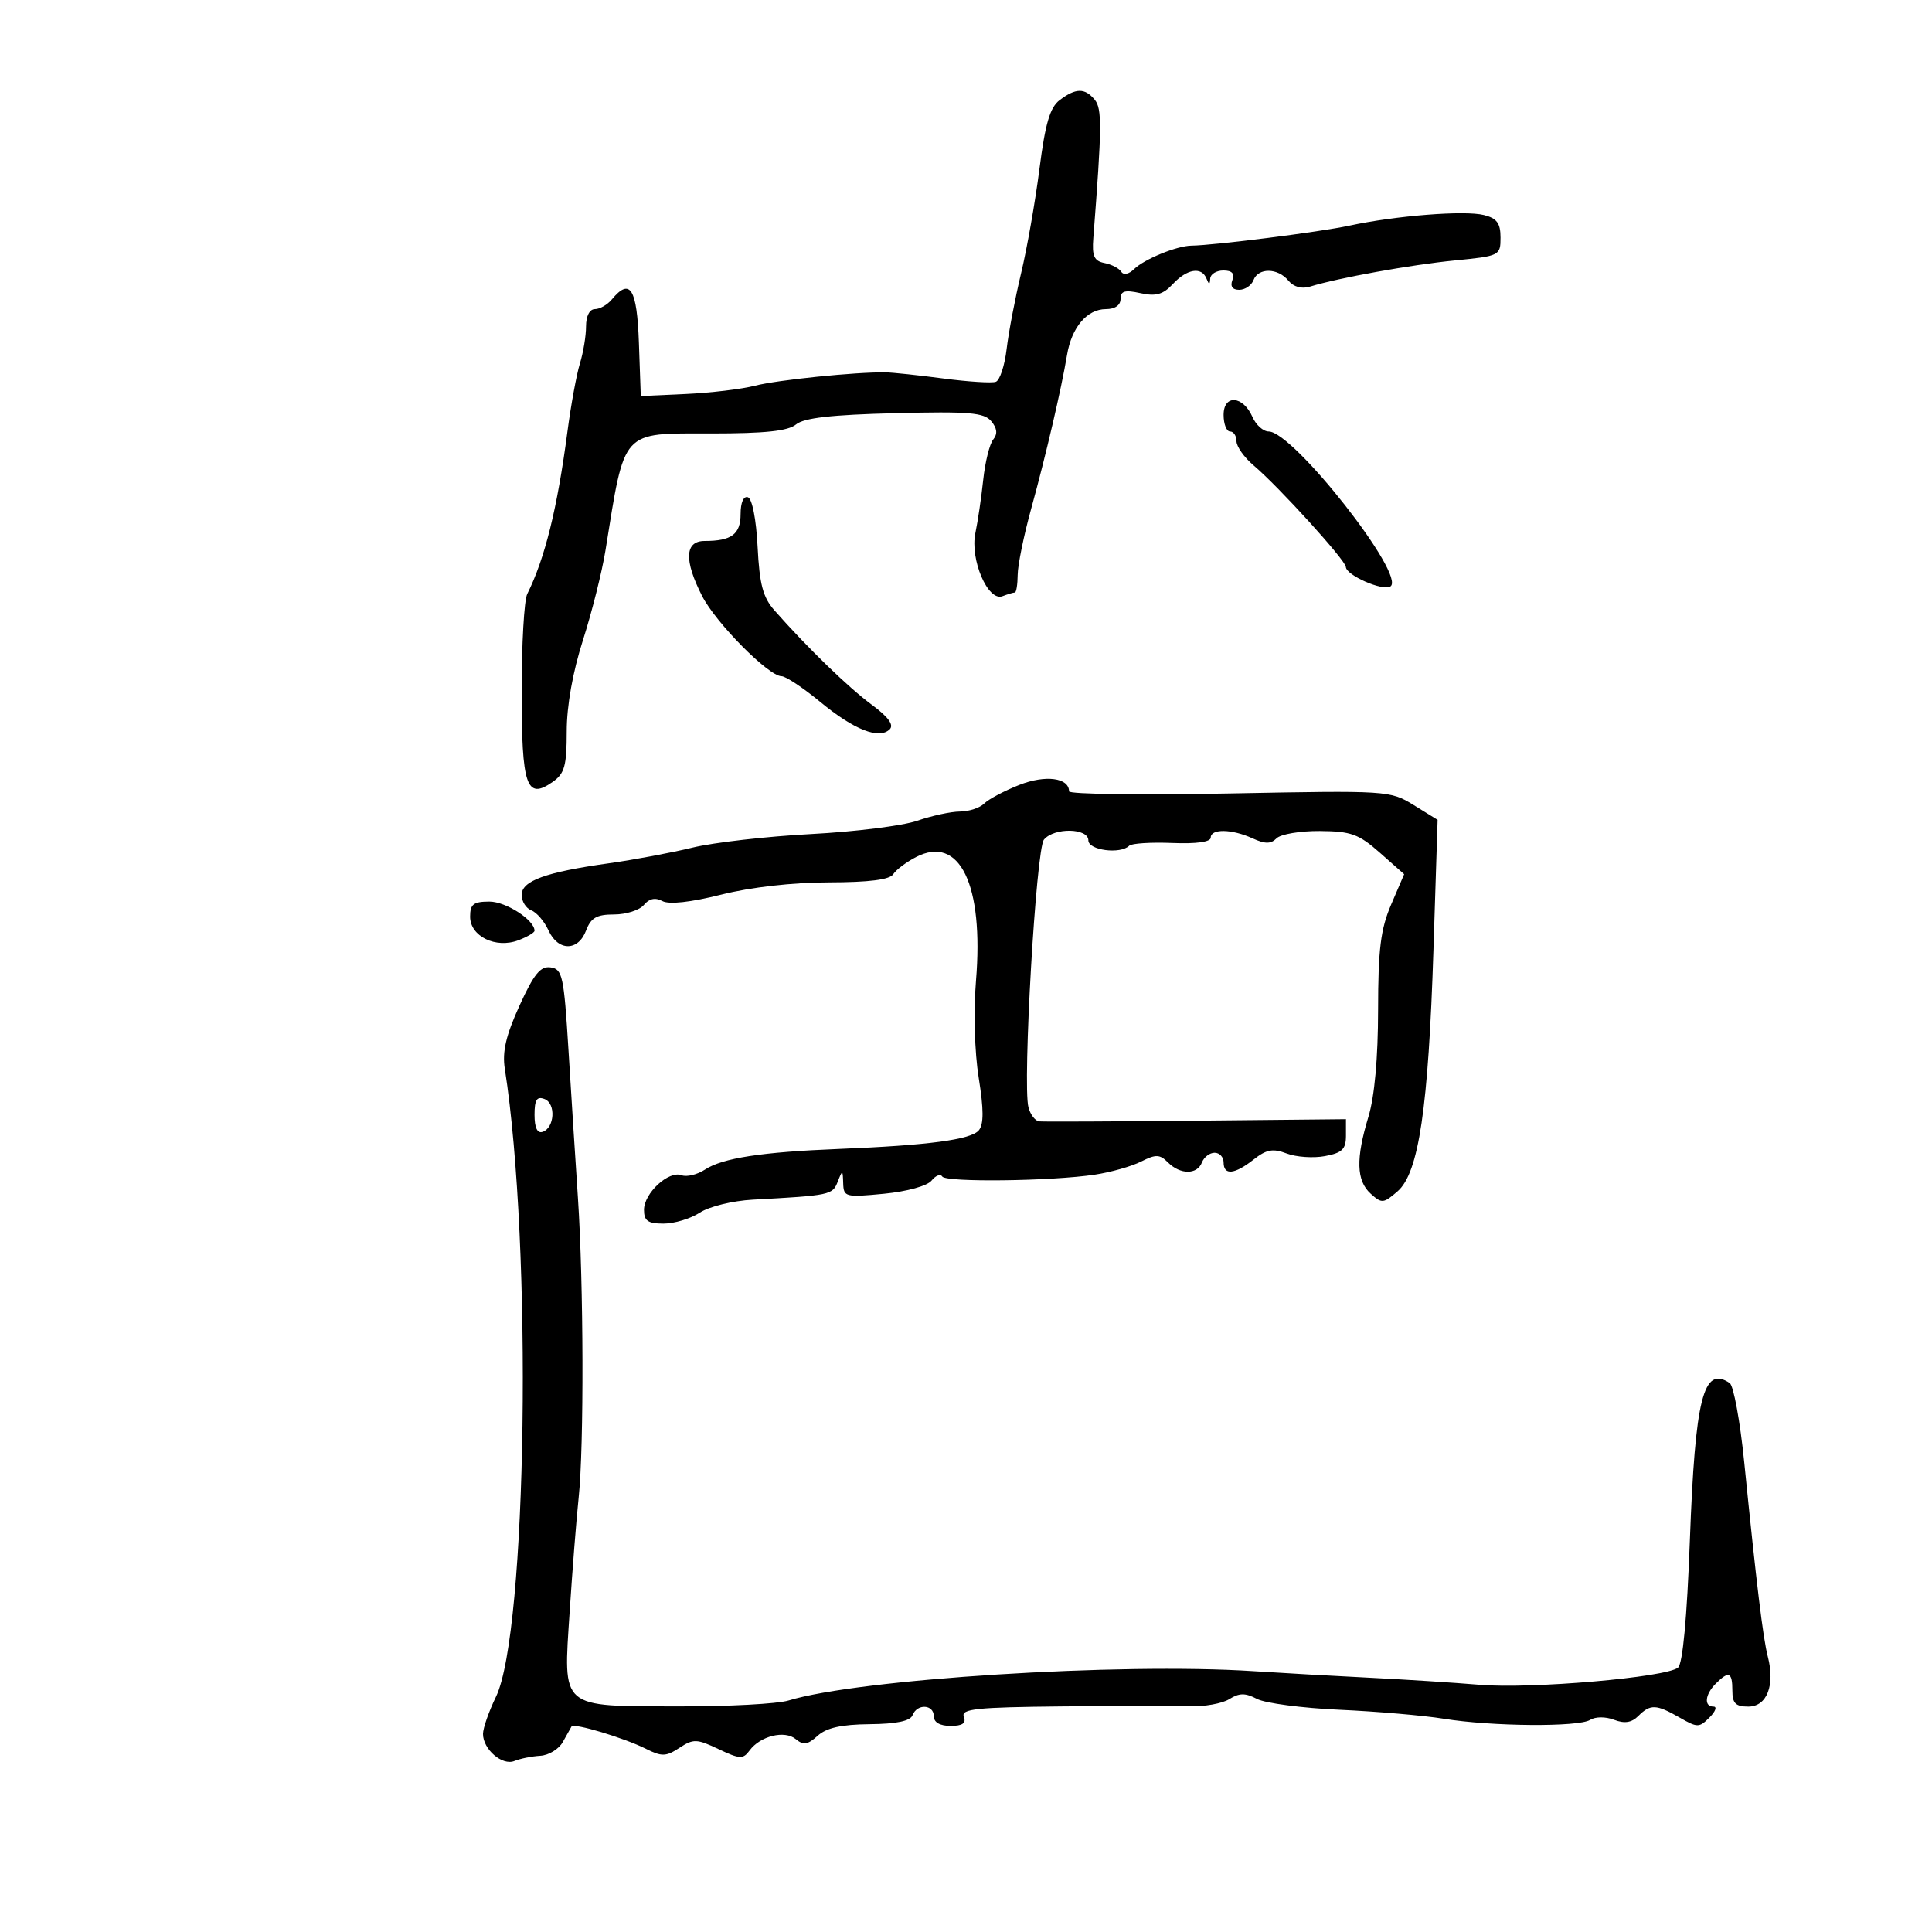<svg xmlns="http://www.w3.org/2000/svg" width="300" height="300" viewBox="0 0 300 300" version="1.1">
	<path d="M 164.541 15.545 C 163.037 16.682, 162.308 19.170, 161.399 26.263 C 160.748 31.343, 159.461 38.650, 158.538 42.500 C 157.616 46.350, 156.613 51.610, 156.309 54.190 C 156.006 56.769, 155.249 59.063, 154.629 59.288 C 154.008 59.513, 150.350 59.282, 146.500 58.774 C 142.650 58.267, 138.600 57.838, 137.500 57.822 C 132.858 57.755, 120.722 58.995, 117.251 59.891 C 115.188 60.424, 110.350 61.004, 106.500 61.180 L 99.500 61.500 99.210 53.250 C 98.911 44.778, 97.846 43.071, 95 46.500 C 94.315 47.325, 93.135 48, 92.378 48 C 91.550 48, 91 49.070, 91 50.679 C 91 52.152, 90.573 54.740, 90.050 56.429 C 89.528 58.118, 88.656 62.875, 88.113 67 C 86.542 78.926, 84.608 86.739, 81.866 92.236 C 81.390 93.191, 81 99.999, 81 107.364 C 81 122.096, 81.745 124.268, 85.818 121.415 C 87.668 120.119, 88 118.928, 88 113.582 C 88 109.595, 88.927 104.379, 90.522 99.389 C 91.910 95.050, 93.479 88.800, 94.011 85.500 C 97.069 66.503, 96.343 67.308, 110.415 67.308 C 118.826 67.308, 122.379 66.930, 123.614 65.904 C 124.831 64.892, 129.119 64.405, 138.954 64.159 C 150.496 63.870, 152.807 64.063, 153.924 65.409 C 154.840 66.512, 154.932 67.383, 154.225 68.250 C 153.664 68.938, 152.967 71.750, 152.674 74.500 C 152.382 77.250, 151.835 80.963, 151.458 82.751 C 150.590 86.868, 153.405 93.442, 155.664 92.575 C 156.489 92.259, 157.352 92, 157.582 92 C 157.812 92, 158.011 90.763, 158.024 89.250 C 158.036 87.737, 158.979 83.125, 160.118 79 C 162.387 70.783, 164.807 60.403, 165.687 55.115 C 166.401 50.825, 168.797 48, 171.722 48 C 173.131 48, 174 47.398, 174 46.421 C 174 45.176, 174.654 44.985, 177.084 45.519 C 179.493 46.048, 180.597 45.736, 182.123 44.098 C 184.319 41.742, 186.581 41.374, 187.338 43.250 C 187.741 44.250, 187.858 44.250, 187.921 43.250 C 187.964 42.563, 188.886 42, 189.969 42 C 191.308 42, 191.753 42.480, 191.362 43.500 C 190.994 44.457, 191.379 45, 192.424 45 C 193.326 45, 194.322 44.325, 194.638 43.500 C 195.390 41.540, 198.406 41.579, 200.058 43.570 C 200.879 44.559, 202.125 44.903, 203.430 44.500 C 207.806 43.150, 219.074 41.114, 225.886 40.443 C 232.878 39.754, 233 39.693, 233 36.890 C 233 34.658, 232.439 33.897, 230.420 33.390 C 227.430 32.640, 216.738 33.485, 209.500 35.043 C 204.928 36.028, 188.579 38.097, 185 38.144 C 182.733 38.174, 177.679 40.240, 176.105 41.782 C 175.280 42.589, 174.462 42.756, 174.105 42.190 C 173.772 41.663, 172.600 41.056, 171.500 40.841 C 169.891 40.526, 169.553 39.771, 169.769 36.975 C 171.110 19.682, 171.138 16.871, 169.981 15.477 C 168.450 13.633, 167.047 13.650, 164.541 15.545 M 190 64.427 C 190 65.842, 190.450 67, 191 67 C 191.550 67, 192 67.678, 192 68.507 C 192 69.335, 193.192 71.023, 194.649 72.257 C 198.575 75.581, 208.953 87.004, 208.984 88.034 C 209.022 89.320, 214.692 91.808, 215.892 91.067 C 218.470 89.474, 200.821 67, 196.993 67 C 196.158 67, 195.030 65.990, 194.487 64.756 C 193.020 61.420, 190 61.198, 190 64.427 M 115 79.810 C 115 82.951, 113.603 84, 109.418 84 C 106.333 84, 106.193 86.994, 109.019 92.537 C 111.151 96.719, 119.346 105, 121.352 105 C 122.004 105, 124.721 106.805, 127.392 109.012 C 132.608 113.323, 136.535 114.865, 138.158 113.242 C 138.840 112.560, 137.920 111.310, 135.335 109.406 C 131.735 106.754, 125.366 100.574, 120.255 94.776 C 118.468 92.749, 117.935 90.736, 117.640 84.910 C 117.425 80.649, 116.796 77.432, 116.135 77.212 C 115.458 76.986, 115 78.034, 115 79.810 M 158.280 121.880 C 155.958 122.794, 153.506 124.094, 152.830 124.770 C 152.153 125.447, 150.452 126.007, 149.050 126.015 C 147.648 126.023, 144.675 126.665, 142.443 127.443 C 140.212 128.221, 132.787 129.152, 125.943 129.512 C 119.100 129.872, 110.817 130.820, 107.537 131.617 C 104.258 132.415, 98.408 133.511, 94.537 134.053 C 84.719 135.427, 81 136.778, 81 138.971 C 81 139.969, 81.679 141.047, 82.509 141.365 C 83.338 141.683, 84.536 143.081, 85.169 144.472 C 86.653 147.728, 89.767 147.743, 91 144.500 C 91.757 142.509, 92.644 142, 95.353 142 C 97.224 142, 99.307 141.334, 99.983 140.521 C 100.810 139.524, 101.746 139.328, 102.855 139.921 C 103.900 140.479, 107.236 140.113, 112 138.917 C 116.592 137.764, 123.068 137.028, 128.700 137.017 C 134.958 137.005, 138.156 136.600, 138.700 135.748 C 139.140 135.060, 140.738 133.859, 142.250 133.079 C 149.022 129.589, 152.785 137.369, 151.549 152.307 C 151.158 157.044, 151.336 163.392, 151.972 167.354 C 152.762 172.279, 152.767 174.576, 151.988 175.515 C 150.783 176.967, 144.131 177.851, 130.234 178.407 C 118.274 178.885, 112.201 179.822, 109.474 181.609 C 108.268 182.399, 106.630 182.795, 105.833 182.489 C 103.839 181.724, 100 185.264, 100 187.867 C 100 189.576, 100.604 190, 103.035 190 C 104.705 190, 107.242 189.233, 108.673 188.295 C 110.121 187.346, 113.766 186.453, 116.888 186.283 C 128.941 185.625, 129.274 185.555, 130.078 183.500 C 130.820 181.601, 130.863 181.613, 130.930 183.735 C 130.997 185.869, 131.281 185.942, 137.250 185.365 C 140.841 185.017, 143.991 184.148, 144.654 183.320 C 145.289 182.528, 146.033 182.245, 146.308 182.690 C 146.880 183.616, 163.254 183.416, 170 182.401 C 172.475 182.029, 175.709 181.115, 177.186 180.370 C 179.486 179.210, 180.087 179.229, 181.365 180.507 C 183.283 182.425, 185.901 182.422, 186.638 180.500 C 186.955 179.675, 187.841 179, 188.607 179 C 189.373 179, 190 179.675, 190 180.500 C 190 182.546, 191.698 182.383, 194.662 180.051 C 196.664 178.477, 197.652 178.297, 199.809 179.118 C 201.278 179.676, 203.946 179.857, 205.740 179.521 C 208.412 179.020, 209 178.448, 209 176.348 L 209 173.787 185.750 174.019 C 172.963 174.146, 161.990 174.194, 161.367 174.125 C 160.743 174.056, 159.991 173.075, 159.696 171.944 C 158.761 168.369, 160.875 131.855, 162.103 130.376 C 163.684 128.471, 169 128.566, 169 130.500 C 169 132.034, 173.984 132.683, 175.341 131.326 C 175.711 130.956, 178.711 130.762, 182.007 130.897 C 185.752 131.050, 188 130.740, 188 130.071 C 188 128.657, 191.265 128.708, 194.480 130.173 C 196.449 131.070, 197.330 131.070, 198.227 130.173 C 198.872 129.528, 201.898 129.019, 204.950 129.042 C 209.788 129.078, 210.983 129.511, 214.269 132.414 L 218.038 135.745 216.019 140.455 C 214.381 144.277, 213.998 147.368, 213.989 156.833 C 213.982 164.272, 213.439 170.279, 212.489 173.409 C 210.512 179.928, 210.611 183.338, 212.838 185.353 C 214.557 186.909, 214.826 186.886, 217.018 184.984 C 220.307 182.132, 221.799 172.068, 222.589 147.404 L 223.233 127.307 219.529 125.018 C 215.867 122.755, 215.536 122.734, 190.912 123.208 C 177.210 123.471, 166 123.323, 166 122.879 C 166 120.762, 162.329 120.288, 158.280 121.880 M 73 142.339 C 73 145.393, 76.981 147.338, 80.496 146.002 C 81.873 145.478, 83 144.813, 83 144.525 C 83 142.865, 78.568 140, 76 140 C 73.522 140, 73 140.407, 73 142.339 M 80.663 156.159 C 78.563 160.768, 77.971 163.310, 78.383 165.943 C 82.697 193.485, 81.850 253.480, 77.008 263.484 C 75.903 265.765, 75 268.357, 75 269.244 C 75 271.643, 77.996 274.223, 79.879 273.446 C 80.771 273.078, 82.577 272.715, 83.892 272.638 C 85.208 272.562, 86.783 271.600, 87.392 270.500 C 88.002 269.400, 88.610 268.315, 88.745 268.088 C 89.089 267.510, 96.936 269.867, 100.307 271.561 C 102.758 272.794, 103.415 272.774, 105.496 271.410 C 107.672 269.985, 108.200 270.001, 111.573 271.602 C 114.872 273.167, 115.387 273.191, 116.388 271.823 C 118.041 269.562, 121.844 268.625, 123.567 270.055 C 124.746 271.034, 125.419 270.930, 126.963 269.534 C 128.334 268.293, 130.656 267.775, 135.038 267.734 C 139.207 267.694, 141.353 267.245, 141.701 266.338 C 142.401 264.512, 145 264.640, 145 266.500 C 145 267.450, 145.956 268, 147.607 268 C 149.461 268, 150.055 267.586, 149.663 266.564 C 149.200 265.358, 151.623 265.104, 164.806 264.973 C 173.438 264.887, 182.387 264.878, 184.694 264.952 C 187.001 265.026, 189.786 264.526, 190.883 263.841 C 192.453 262.861, 193.368 262.854, 195.188 263.809 C 196.460 264.476, 202.225 265.234, 208 265.493 C 213.775 265.752, 221.059 266.379, 224.188 266.887 C 231.616 268.093, 245.114 268.199, 246.917 267.066 C 247.733 266.553, 249.308 266.547, 250.633 267.050 C 252.262 267.670, 253.359 267.499, 254.395 266.462 C 256.268 264.589, 257.181 264.623, 260.794 266.696 C 263.574 268.292, 263.851 268.292, 265.446 266.696 C 266.379 265.763, 266.661 265, 266.071 265 C 264.555 265, 264.743 263.114, 266.429 261.429 C 268.448 259.409, 269 259.639, 269 262.500 C 269 264.495, 269.501 265, 271.481 265 C 274.363 265, 275.654 261.693, 274.507 257.250 C 273.760 254.360, 272.759 246.103, 270.837 227 C 270.200 220.675, 269.189 215.169, 268.590 214.765 C 264.492 212.003, 263.223 217.023, 262.398 239.251 C 261.952 251.241, 261.291 258.344, 260.563 258.948 C 258.734 260.465, 237.748 262.286, 229.795 261.617 C 225.783 261.279, 218.065 260.784, 212.644 260.517 C 207.223 260.249, 199.123 259.792, 194.644 259.500 C 173.915 258.149, 133.347 260.710, 122.429 264.058 C 120.740 264.576, 113.090 264.986, 105.429 264.968 C 86.800 264.926, 87.467 265.504, 88.455 250.277 C 88.876 243.800, 89.506 235.800, 89.857 232.500 C 90.690 224.656, 90.626 199.292, 89.739 186 C 89.353 180.225, 88.692 169.875, 88.269 163 C 87.565 151.563, 87.330 150.476, 85.500 150.216 C 83.917 149.991, 82.908 151.231, 80.663 156.159 M 83 173.115 C 83 175.109, 83.433 176.024, 84.250 175.755 C 86.120 175.139, 86.345 171.346, 84.553 170.659 C 83.358 170.200, 83 170.767, 83 173.115" stroke="none" fill="black" fill-rule="evenodd"/>
</svg>